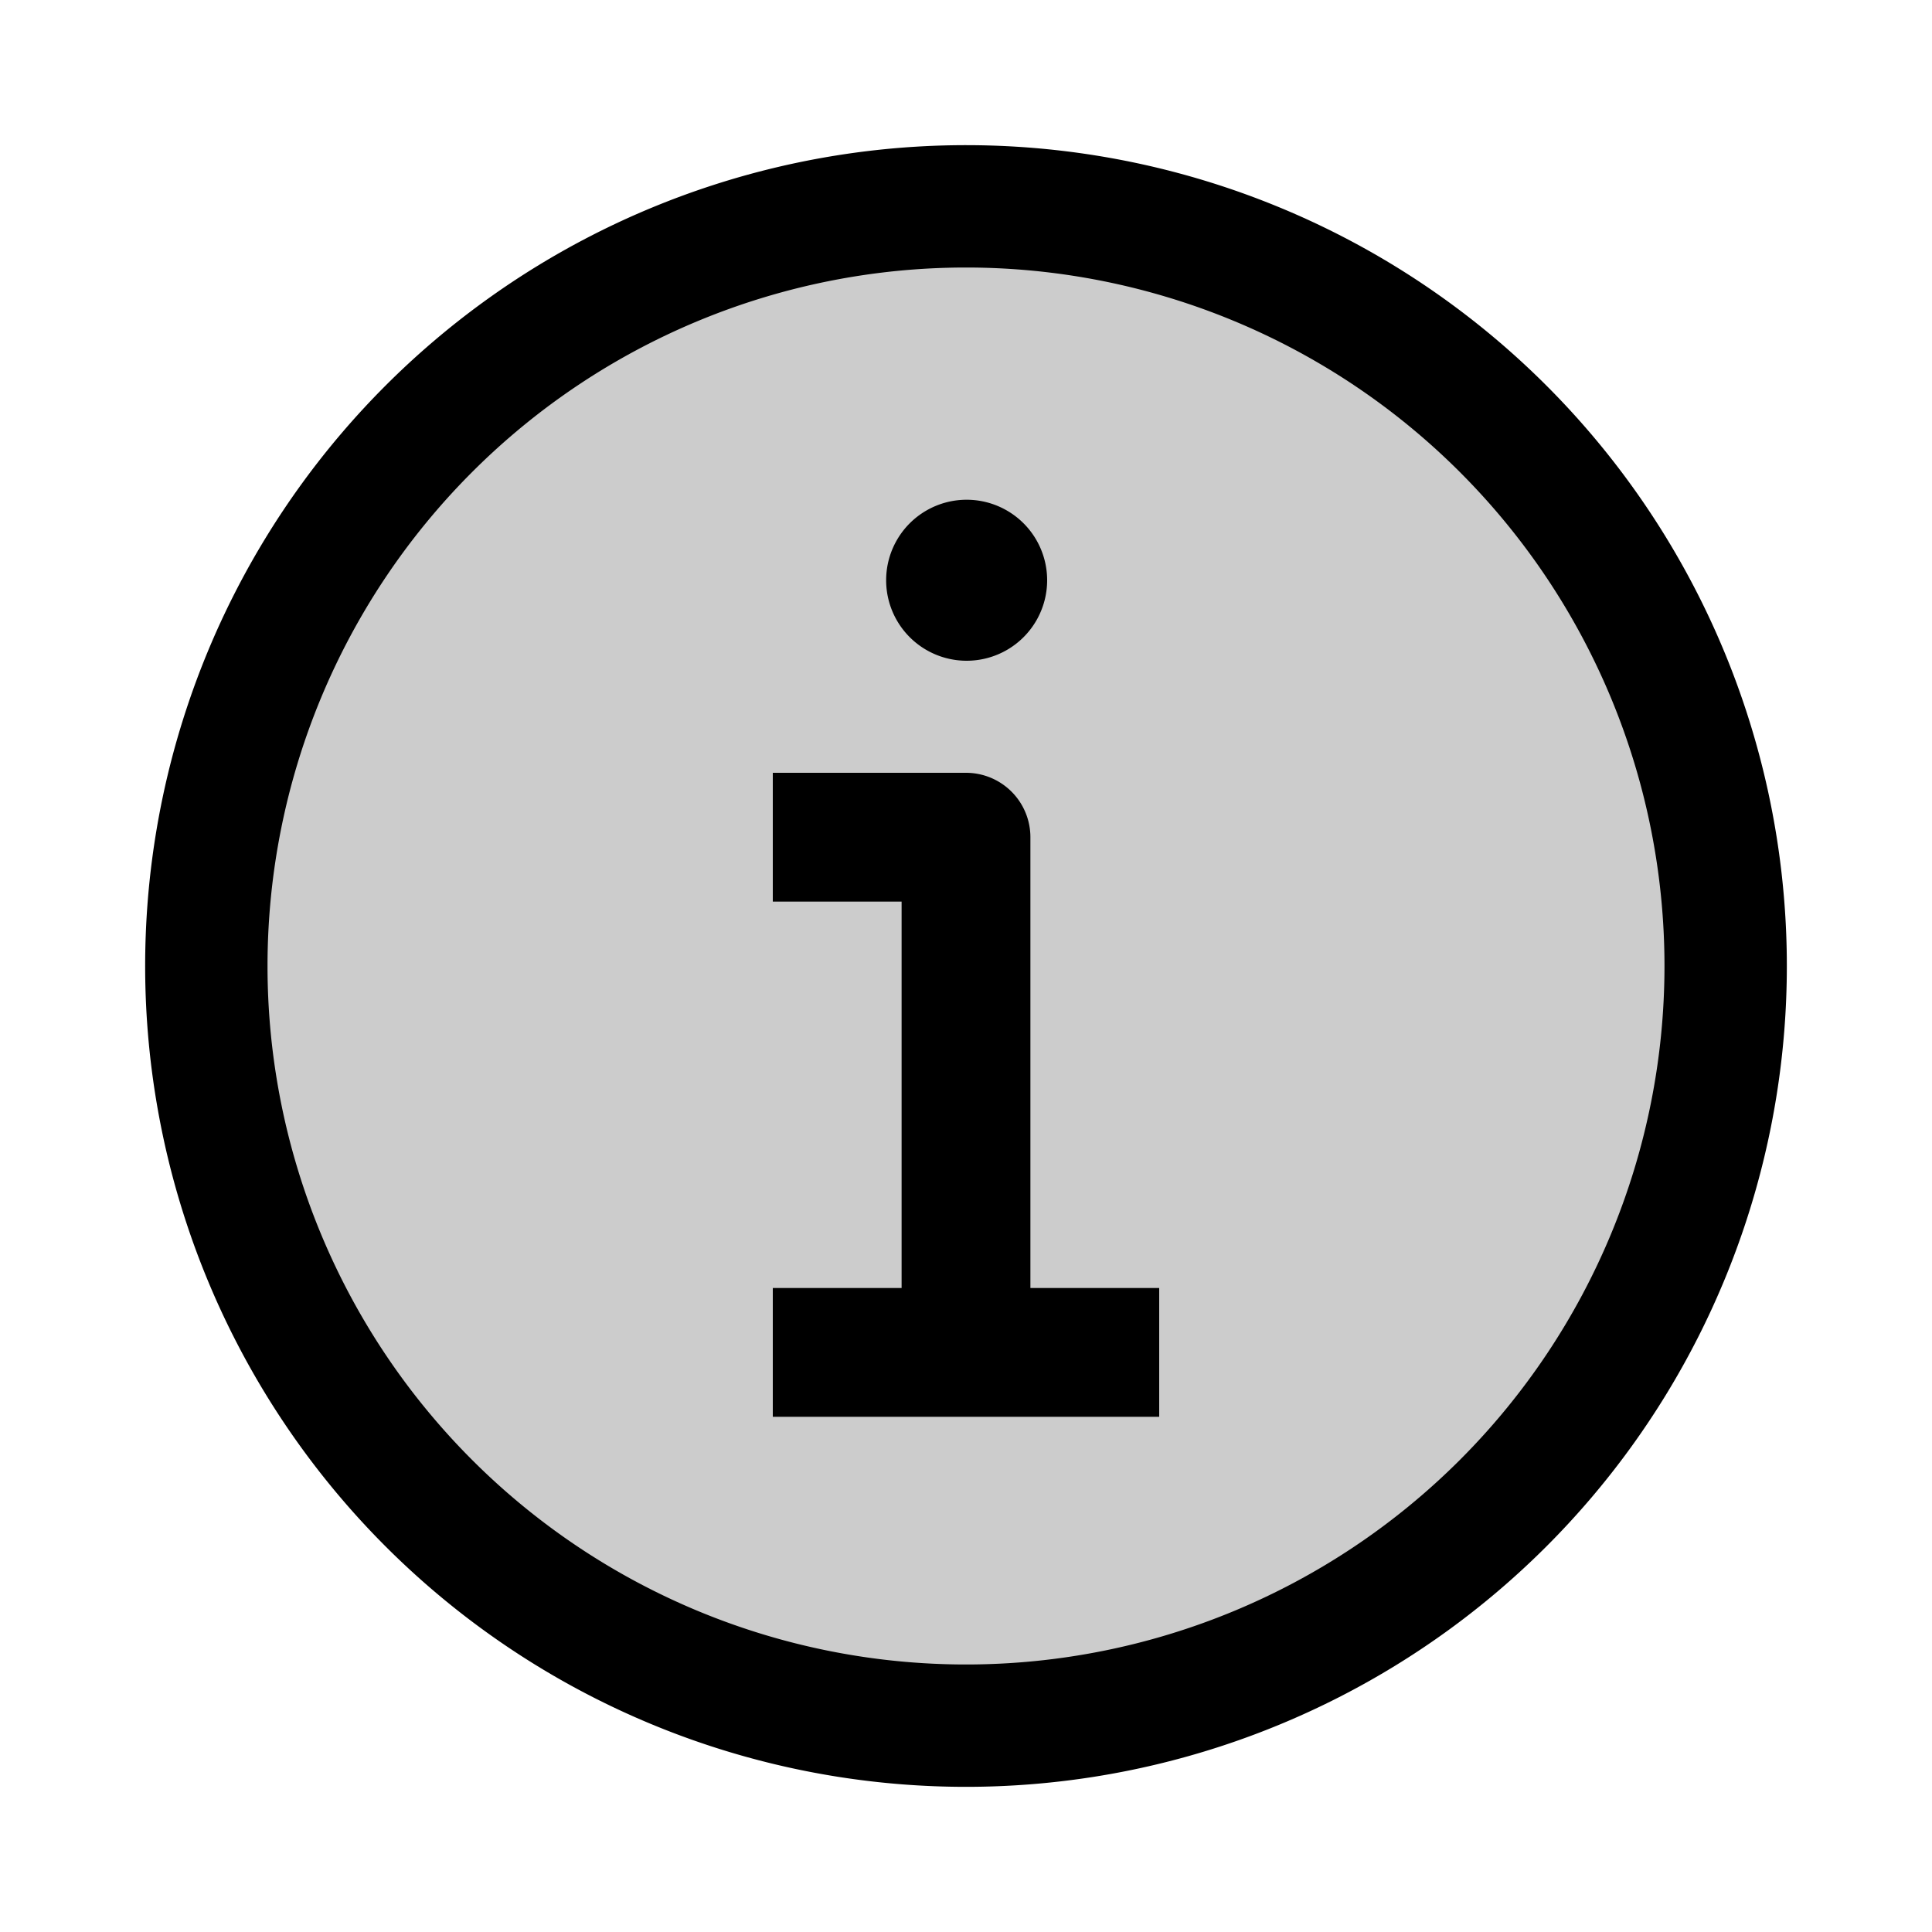 <svg width="15" height="15" fill="none" xmlns="http://www.w3.org/2000/svg">
  <path
    fill-rule="evenodd"
    clip-rule="evenodd"
    d="M7.5 13.398a5.898 5.898 0 100-11.796 5.898 5.898 0 000 11.796z"
    fill="currentColor"
    opacity=".2"
  />
  <path
    fill-rule="evenodd"
    clip-rule="evenodd"
    d="M1.127 7.5a6.373 6.373 0 1112.746 0 6.373 6.373 0 01-12.746 0zM7.5 2.077a5.423 5.423 0 100 10.846 5.423 5.423 0 000-10.846zM6 6h1.5a.5.5 0 01.5.5V10H9v1H6v-1H7V7H6V6zm1.505-.87a.625.625 0 100-1.25.625.625 0 000 1.25z"
    fill="currentColor"
  />
</svg>
